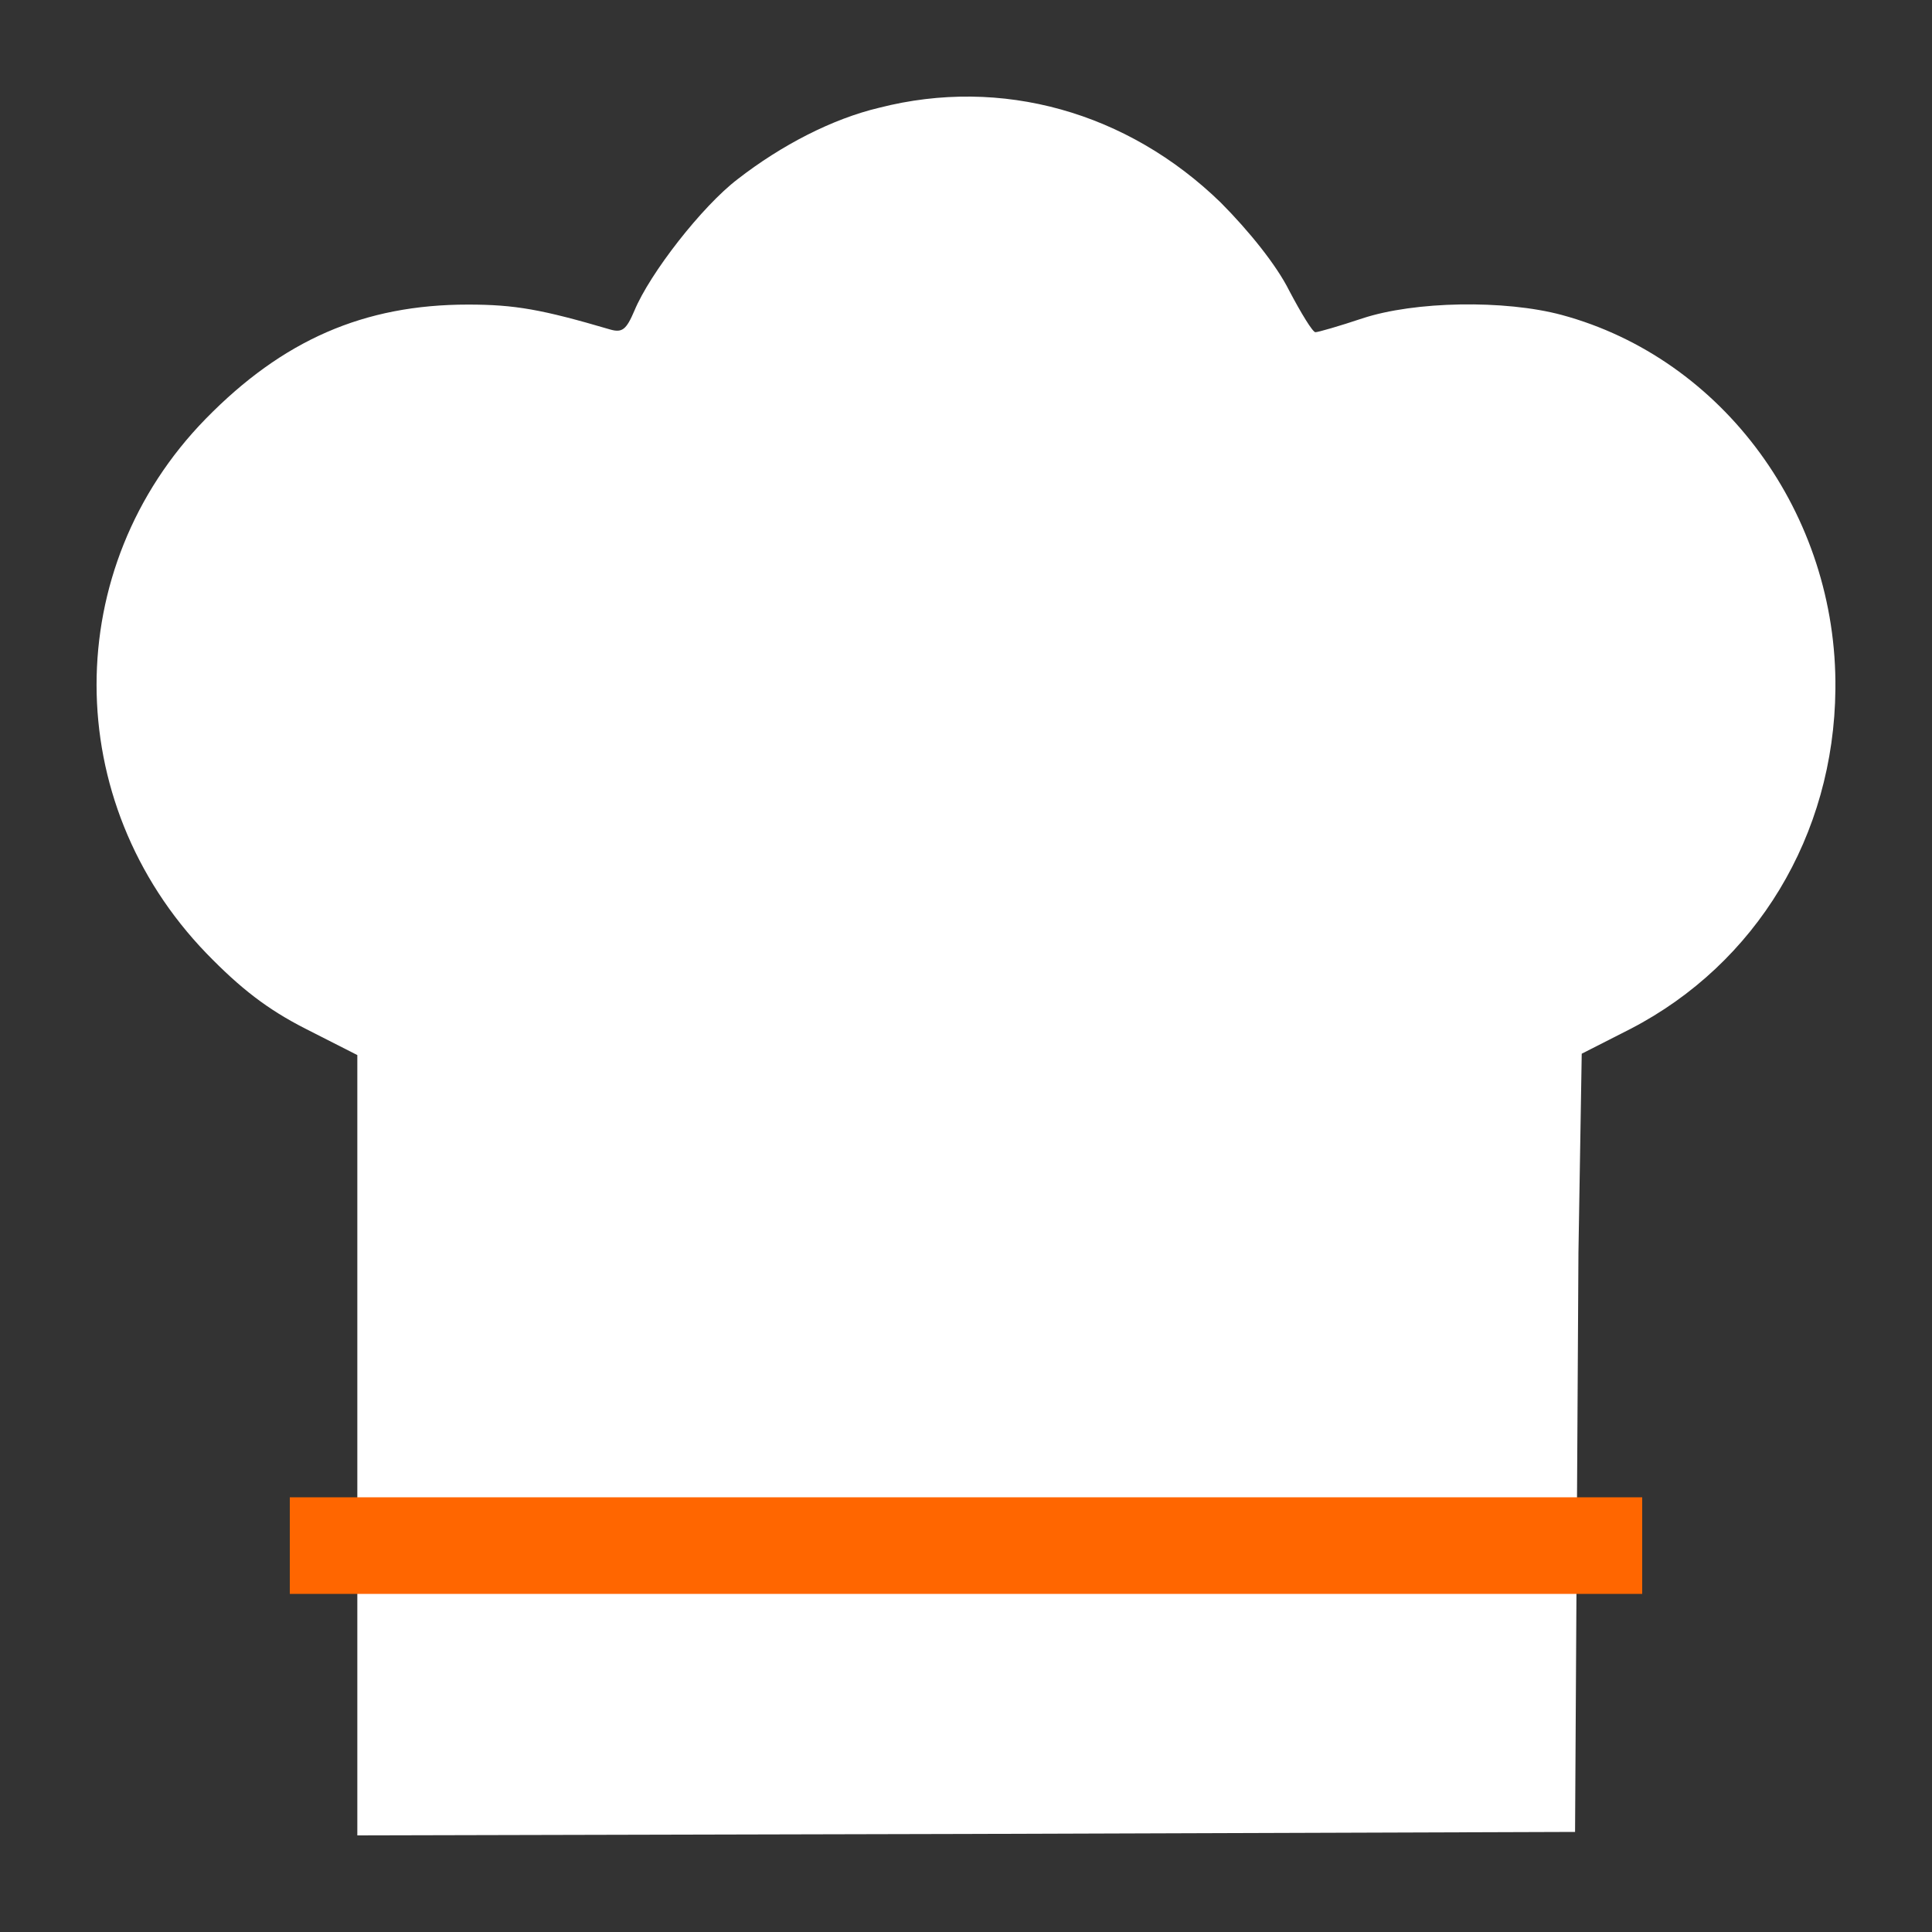 <svg width="20" height="20" viewBox="0 0 20 20" fill="none" xmlns="http://www.w3.org/2000/svg">
<rect x="0" y="0" width="20" height="20" fill="#333333" stroke="none"/>
<path d="M9.103 1.115C8.616 1.23 8.089 1.503 7.637 1.854C7.269 2.134 6.727 2.83 6.567 3.217C6.484 3.411 6.442 3.447 6.317 3.411C5.609 3.203 5.331 3.153 4.845 3.153C3.769 3.153 2.928 3.519 2.129 4.336C0.622 5.879 0.622 8.297 2.136 9.868C2.491 10.234 2.769 10.449 3.164 10.65L3.699 10.922V12.996V19L10.005 18.985L16.305 18.964L16.34 12.967L16.374 10.908L16.881 10.65C18.18 9.976 18.986 8.648 19 7.134C19.02 5.326 17.84 3.712 16.166 3.26C15.576 3.102 14.645 3.117 14.103 3.296C13.867 3.375 13.645 3.439 13.617 3.439C13.589 3.439 13.471 3.246 13.346 3.009C13.214 2.744 12.93 2.392 12.638 2.098C11.672 1.158 10.367 0.792 9.103 1.115Z" fill="white"/>
<path d="M3 16L17 16" stroke="#ff6600"/>
</svg>

